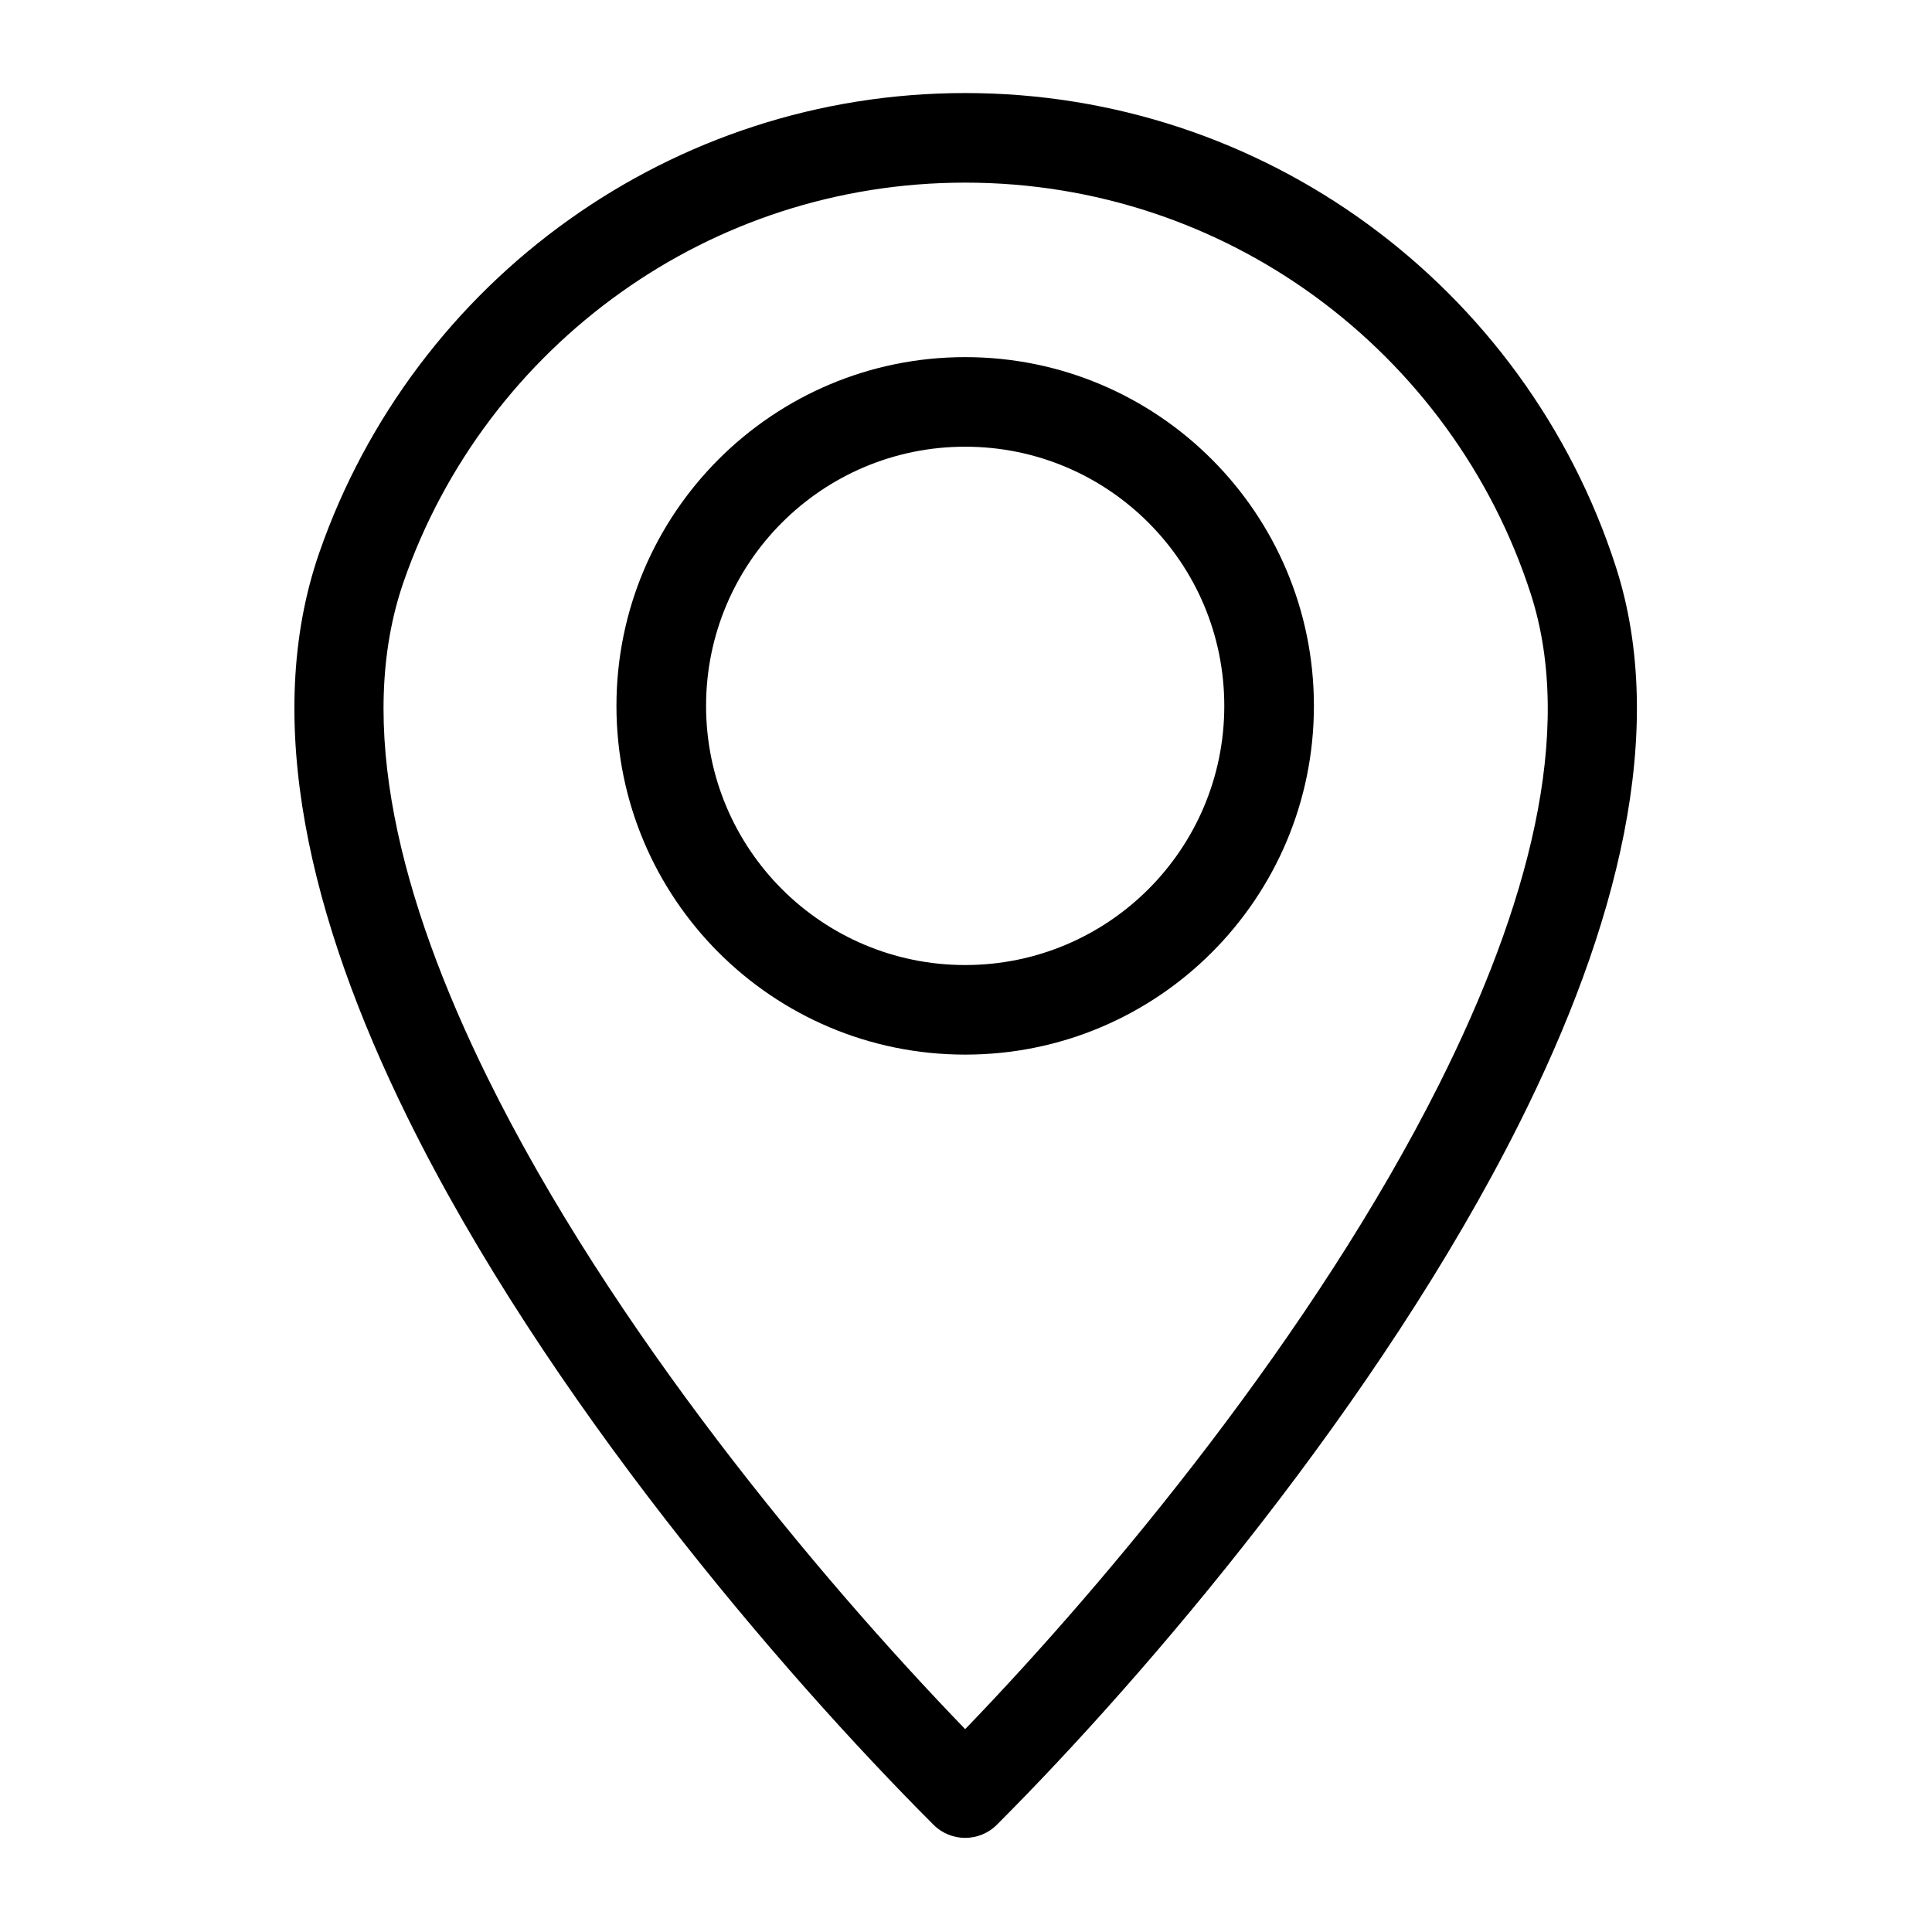 <svg xmlns="http://www.w3.org/2000/svg" xmlns:xlink="http://www.w3.org/1999/xlink" width="3000" zoomAndPan="magnify" viewBox="0 0 2250 2250" height="3000" preserveAspectRatio="xMidYMid meet" version="1.0"><defs><clipPath id="b1bba8e002"><path d="M 342.852 108.363 L 1906.336 108.363 L 1906.336 2140.359 L 342.852 2140.359 Z M 342.852 108.363 " clip-rule="nonzero"/></clipPath></defs><g clip-path="url(#b1bba8e002)"><path fill="#000000" d="M 1124.043 108.363 C 1298.82 108.363 1460.547 164.754 1591.922 260.359 C 1726.652 358.414 1829.477 497.812 1881.793 660.012 C 1943.344 850.828 1883.02 1081.695 1769.215 1308.559 C 1606.582 1632.895 1334.148 1951.871 1160.922 2125.117 C 1140.578 2145.465 1107.508 2145.465 1087.164 2125.117 L 1086.711 2124.664 C 909.805 1947.605 635.047 1627.273 474.223 1300.613 C 361.516 1071.75 304.293 838.426 371.852 643.605 C 426.688 485.668 529.703 350.34 663.207 255.449 C 793.418 162.816 952.434 108.363 1124.043 108.363 Z M 1530.754 344.719 C 1416.691 261.715 1276.086 212.688 1124.043 212.688 C 974.652 212.688 836.367 259.906 723.531 340.199 C 607.211 422.883 517.625 540.445 470.09 677.453 C 412.992 841.914 465.957 1048.301 567.551 1254.555 C 711.648 1547.176 952.758 1836.5 1124.043 2013.754 C 1292.23 1839.406 1531.012 1551.891 1676.336 1262.113 C 1779.031 1057.344 1834.707 852.898 1782.777 691.793 C 1737.371 551.105 1647.984 430.051 1530.754 344.719 " fill-opacity="1" fill-rule="nonzero"/></g><path fill="#000000" d="M 1124.043 415.906 C 1236.168 415.906 1337.703 461.379 1411.203 534.891 C 1484.703 608.402 1530.176 709.945 1530.176 822.086 C 1530.176 934.223 1484.703 1035.77 1411.203 1109.277 C 1337.703 1182.789 1236.168 1228.199 1124.043 1228.199 C 1011.918 1228.199 910.387 1182.789 836.887 1109.277 C 763.383 1035.77 717.914 934.223 717.914 822.086 C 717.914 709.945 763.383 608.402 836.887 534.891 C 910.387 461.379 1011.918 415.906 1124.043 415.906 Z M 1337.441 608.66 C 1282.867 554.012 1207.363 520.227 1124.043 520.227 C 1040.727 520.227 965.285 554.012 910.645 608.66 C 856.066 663.242 822.289 738.758 822.289 822.086 C 822.289 905.414 856.066 980.863 910.645 1035.512 C 965.285 1090.094 1040.727 1123.879 1124.043 1123.879 C 1207.363 1123.879 1282.867 1090.094 1337.441 1035.512 C 1392.086 980.863 1425.801 905.414 1425.801 822.086 C 1425.801 738.758 1392.086 663.242 1337.441 608.66 " fill-opacity="1" fill-rule="nonzero"/></svg>